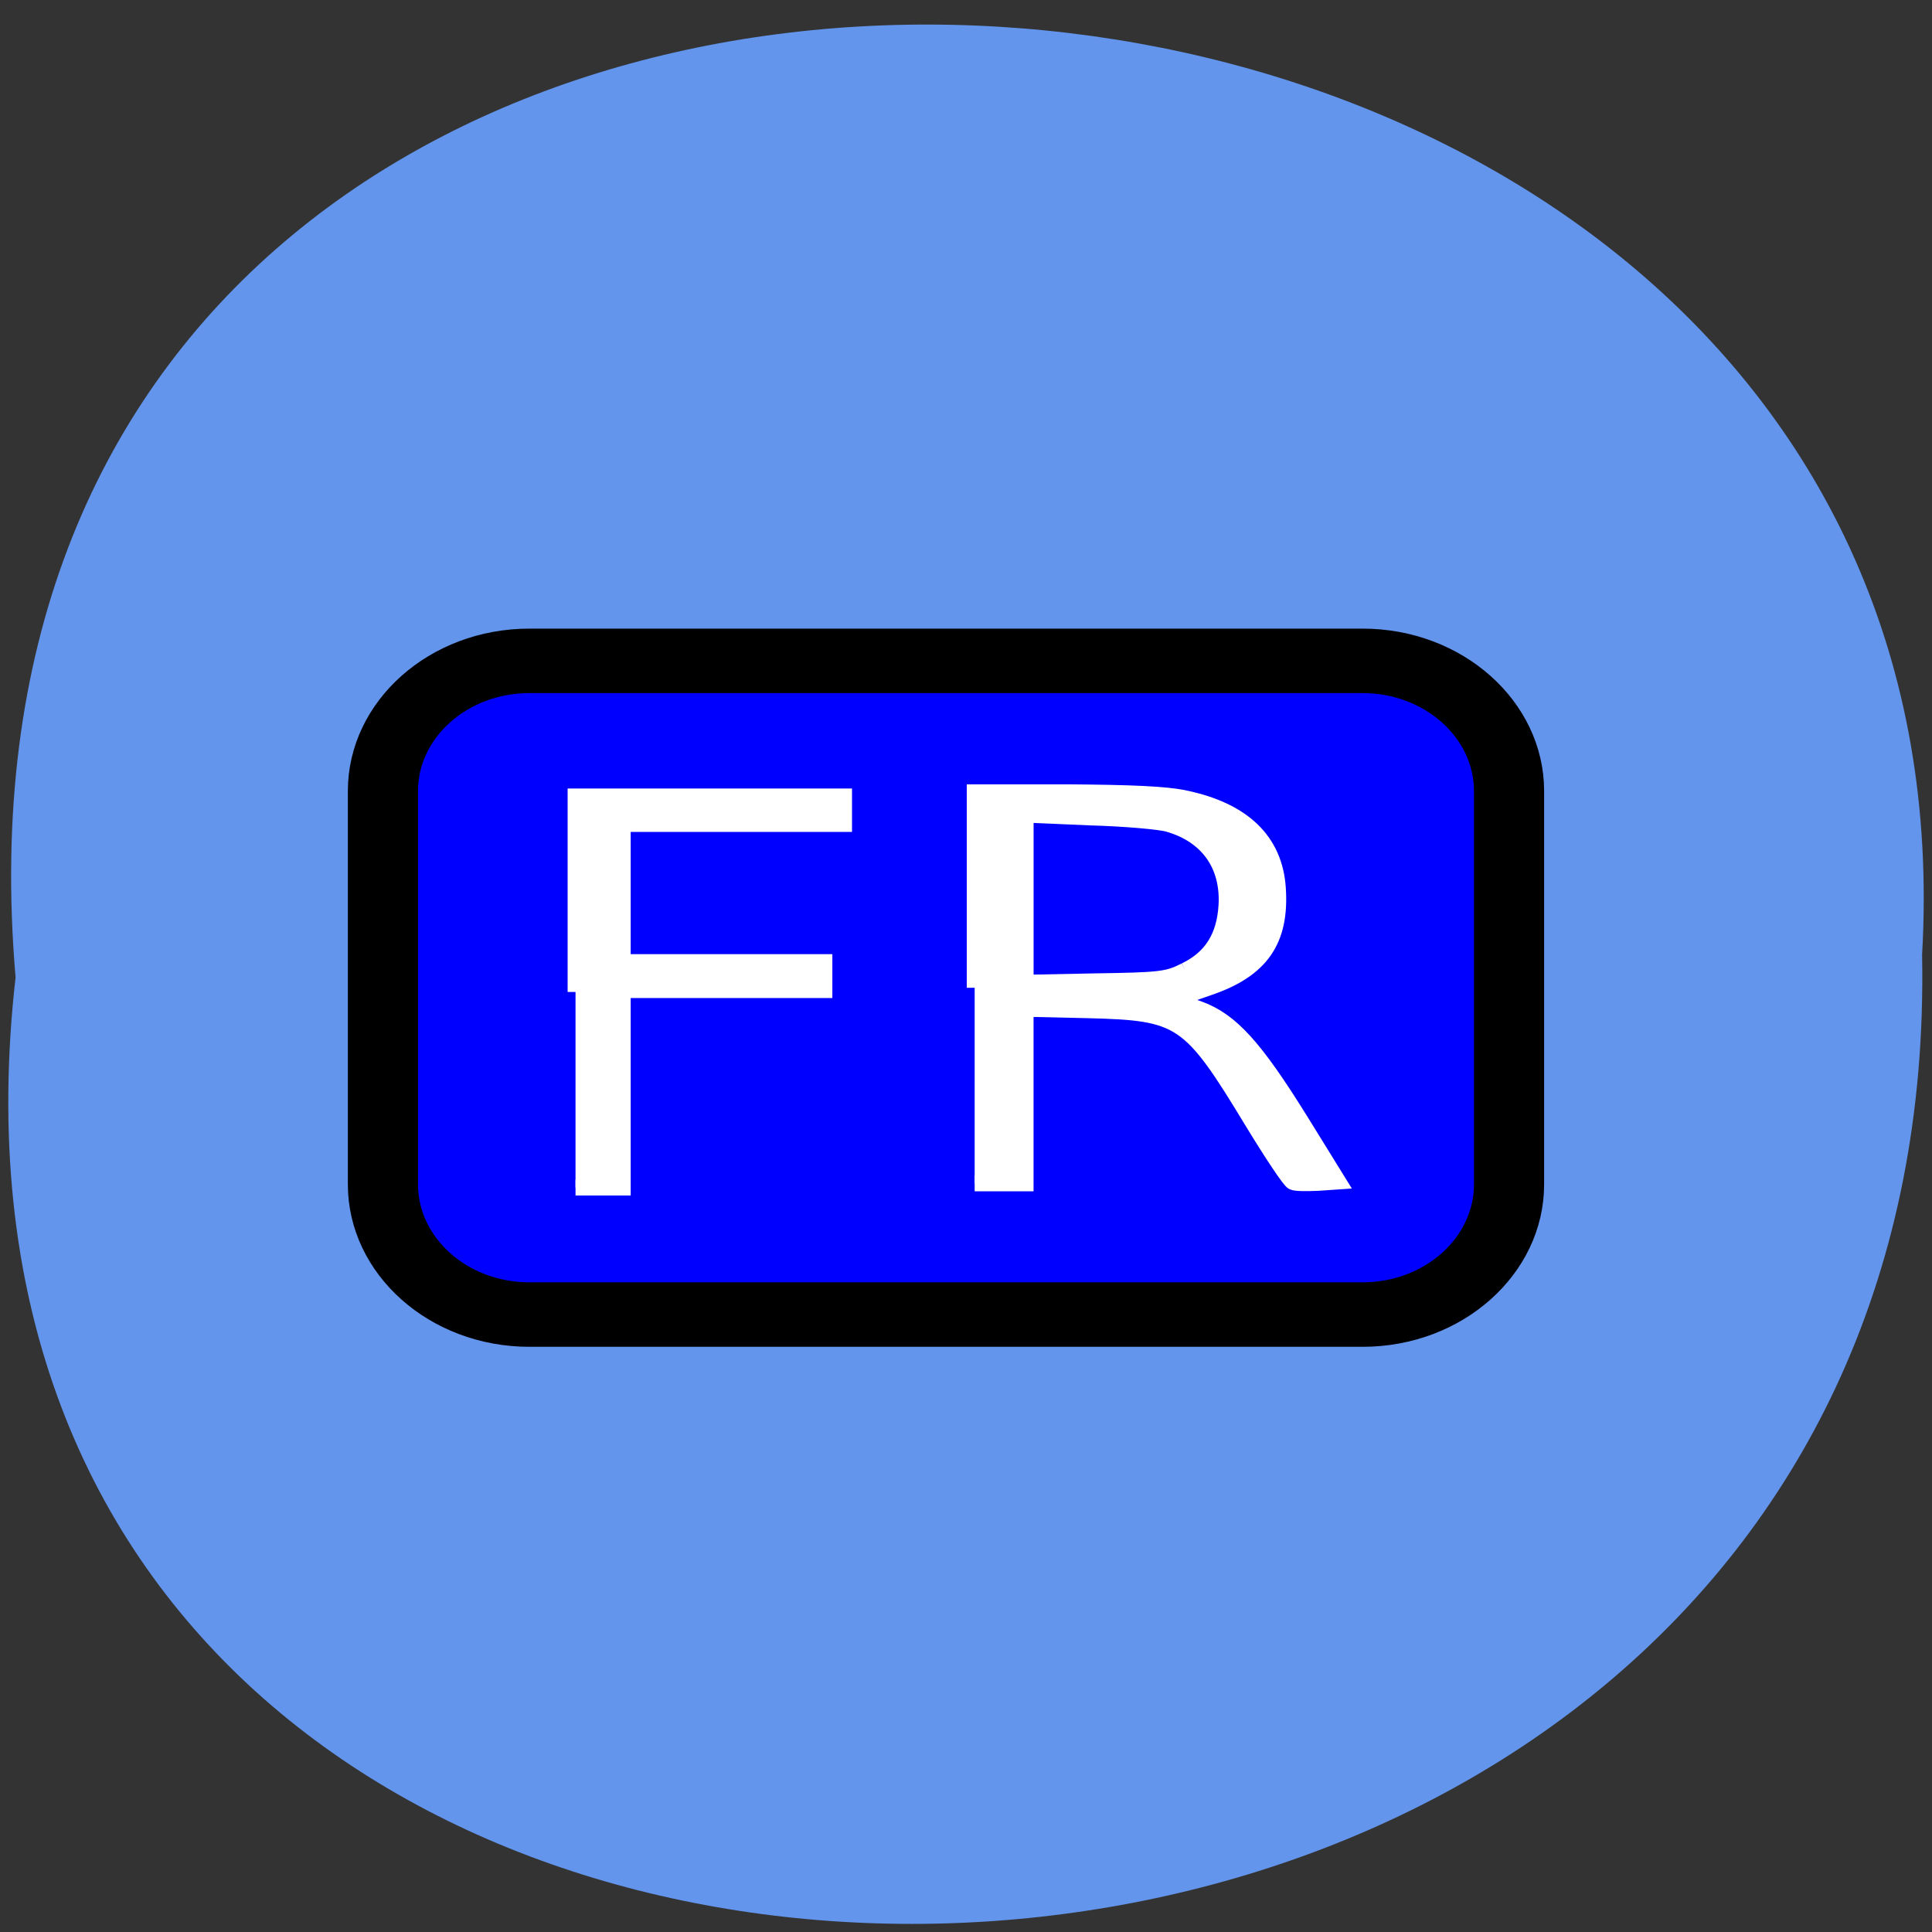 <svg xmlns="http://www.w3.org/2000/svg" viewBox="0 0 16 16"><rect x="0" y="0" width="16" height="16" fill="#333333" stroke="none"/><path d="m 0.129 8.094 c -1.203 10.555 15.992 10.41 15.789 -0.188 c 0.566 -9.855 -16.727 -10.742 -15.789 0.188" fill="#6395ec"/><path d="m 1.811 0.35 h 8.316 c 0.805 0 1.46 0.635 1.46 1.413 v 4.269 c 0 0.778 -0.655 1.413 -1.46 1.413 h -8.316 c -0.805 0 -1.46 -0.635 -1.46 -1.413 v -4.269 c 0 -0.778 0.655 -1.413 1.46 -1.413" transform="matrix(0.83 0 0 0.763 2.88 5.206)" fill="#00f" stroke="#000" stroke-linejoin="round" stroke-width="0.7" stroke-miterlimit="10"/><g fill="#fff" stroke="#fff" stroke-width="2.111" transform="scale(0.062)"><path d="m 130.19 131.94 v -26.12 h 12.25 c 8.688 0.063 13.313 0.25 15.875 0.813 c 7.75 1.625 11.938 5.688 12.375 11.938 c 0.5 7.06 -2.25 11 -9.313 13.375 c -2.375 0.813 -4.313 1.5 -4.313 1.563 c 0 0.125 1.375 0.688 3.063 1.25 c 4.313 1.563 7.5 5.125 13.563 14.875 l 5.063 8.188 l -2.75 0.188 c -1.5 0.063 -3 0.063 -3.313 -0.125 c -0.375 -0.125 -2.75 -3.688 -5.375 -8 c -8.438 -13.938 -9.5 -14.625 -22 -14.938 l -8.313 -0.188 v 23.313 h -6.813 m 28.13 -28.438 c 3.5 -1.688 5.25 -4.5 5.5 -8.688 c 0.313 -5.375 -2.5 -9.375 -7.75 -10.875 c -1 -0.313 -5.75 -0.75 -10.438 -0.875 l -8.625 -0.375 v 22.438 l 9.375 -0.188 c 8.625 -0.125 9.625 -0.25 11.938 -1.438"/><path d="m 76.875 132.5 v -26.12 h 35.875 v 3.688 h -29.563 v 18.438 h 26.938 v 3.75 h -26.938 v 26.375 h -6.313"/></g></svg>